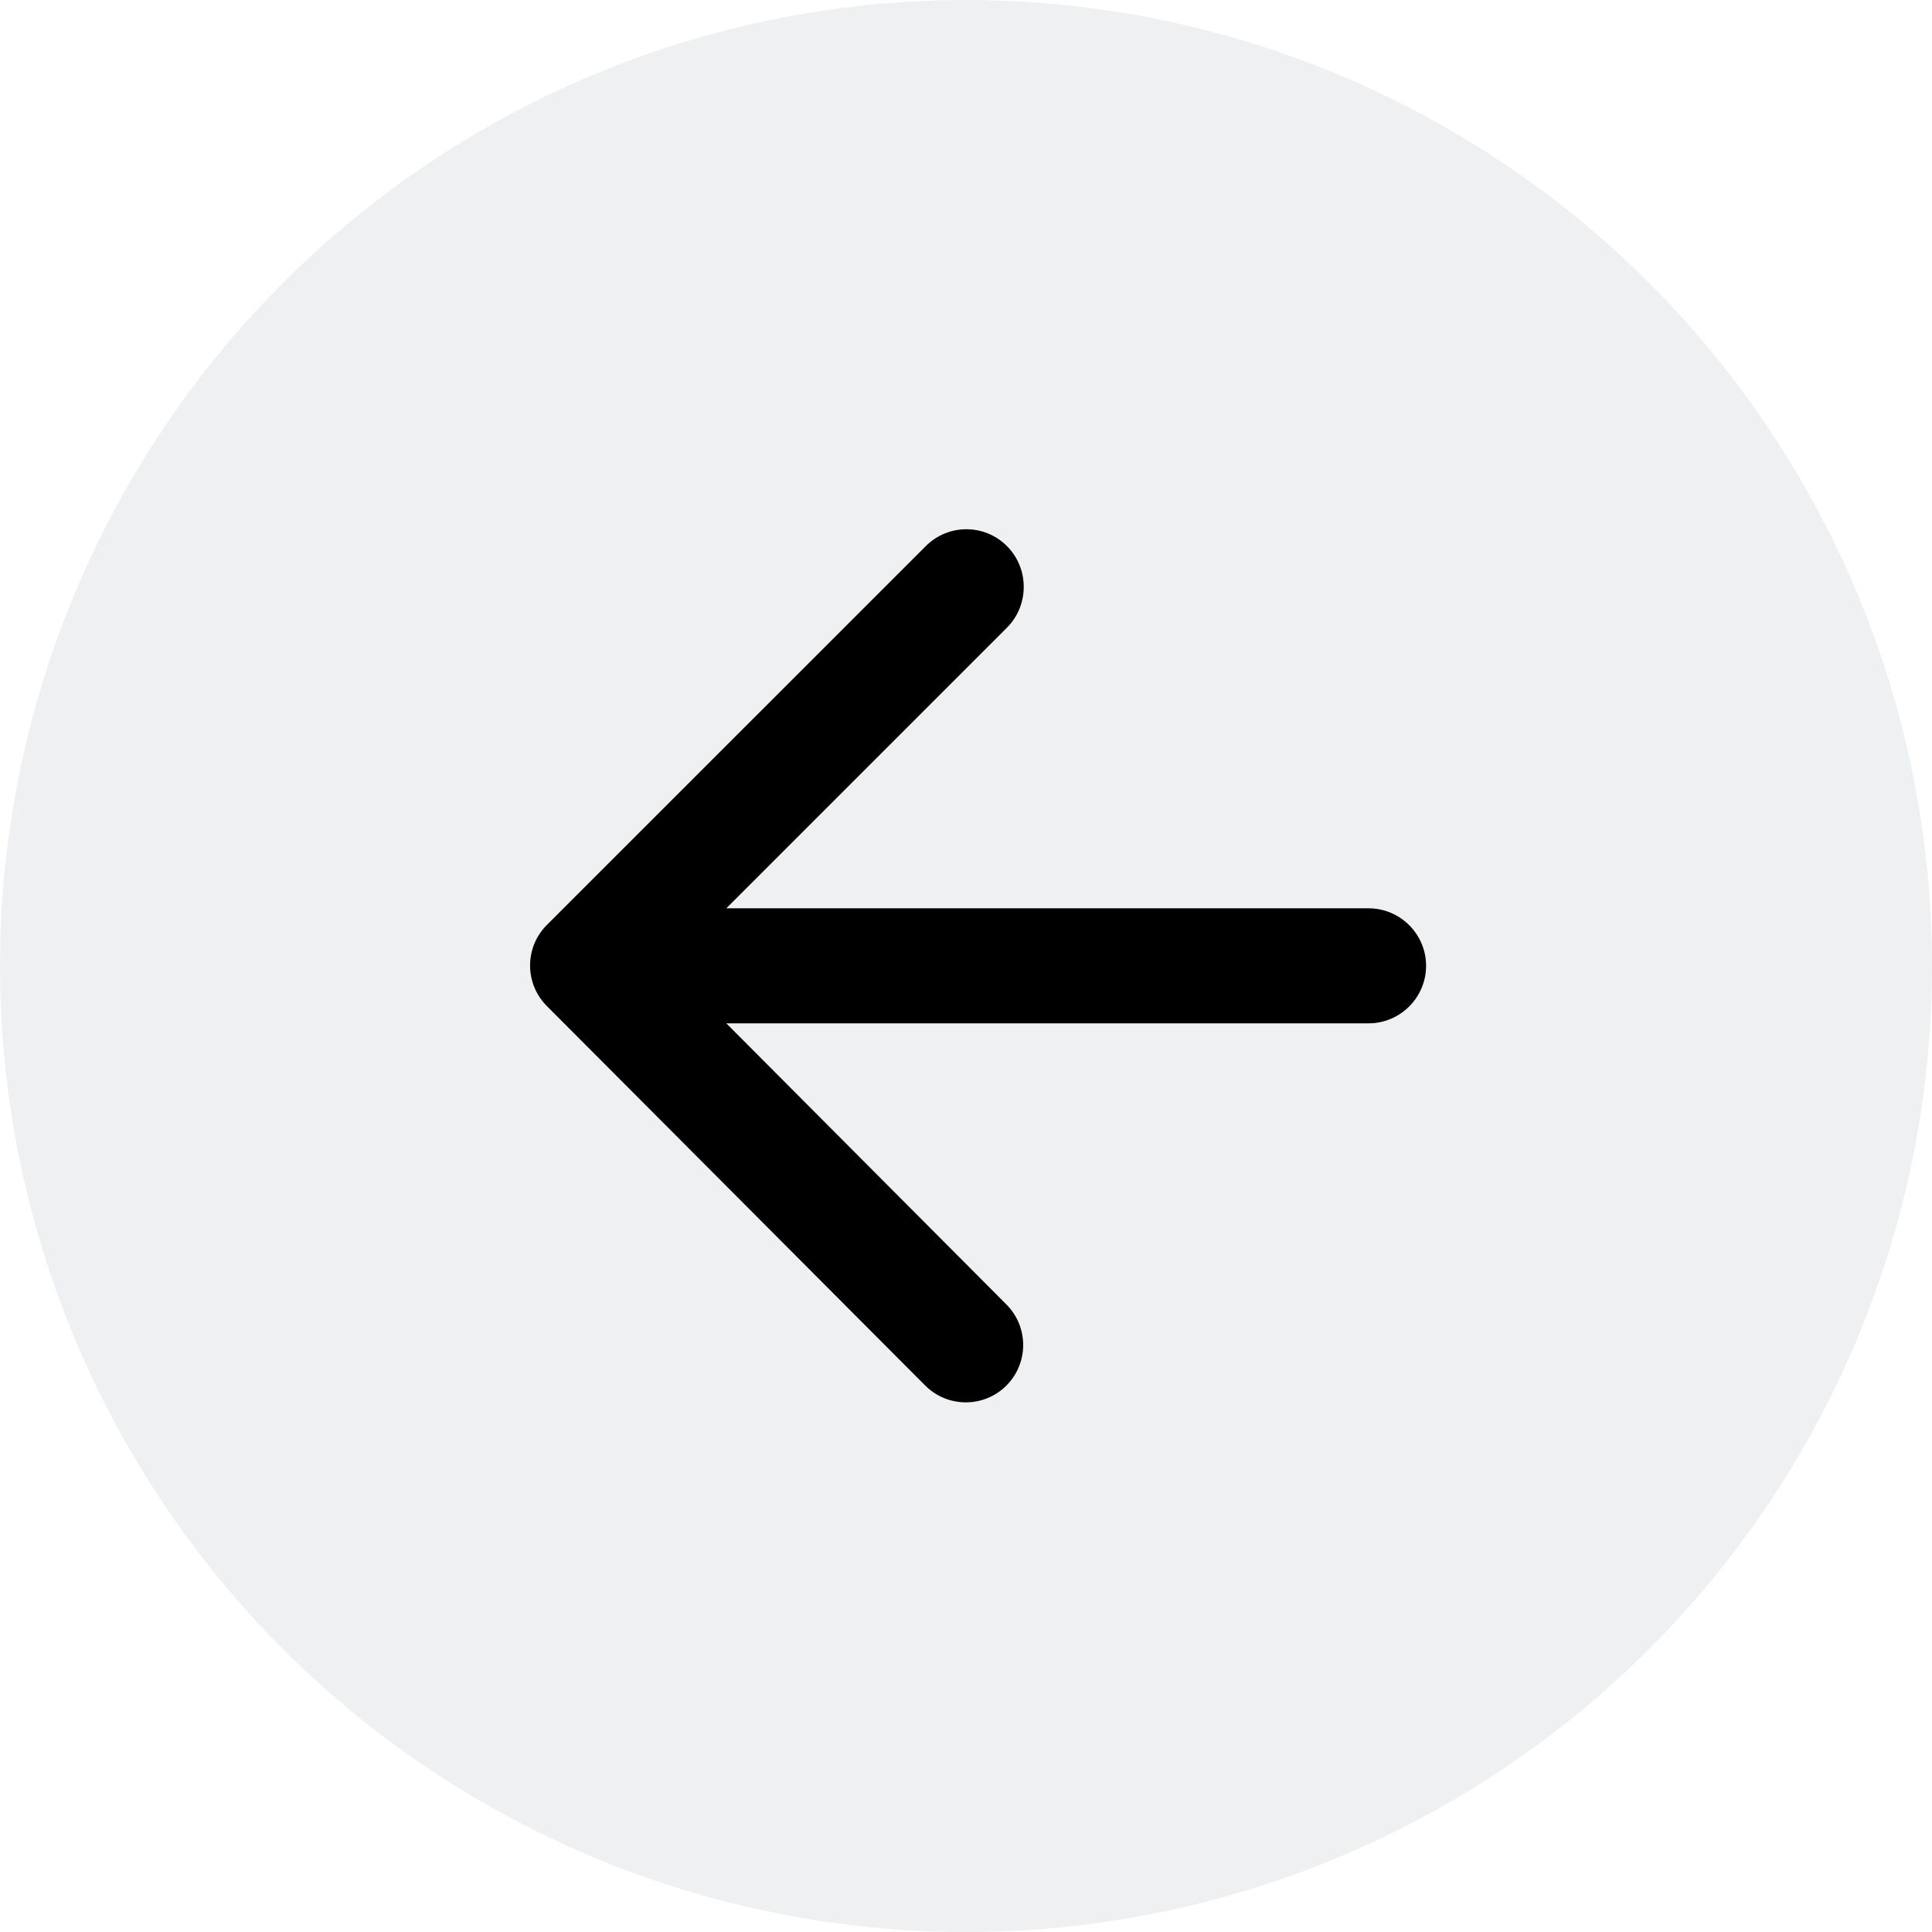 <svg width="28" height="28" viewBox="0 0 28 28" fill="none" xmlns="http://www.w3.org/2000/svg">
<circle cx="14" cy="14" r="14" fill="#0B1F35" fill-opacity="0.07"/>
<path d="M19.835 13.164H10.526L14.593 9.097C14.918 8.772 14.918 8.239 14.593 7.914C14.268 7.589 13.743 7.589 13.418 7.914L7.926 13.405C7.601 13.73 7.601 14.255 7.926 14.581L13.41 20.081C13.735 20.405 14.26 20.405 14.585 20.081C14.91 19.756 14.91 19.23 14.585 18.905L10.526 14.831H19.835C20.293 14.831 20.668 14.456 20.668 13.997C20.668 13.539 20.293 13.164 19.835 13.164Z" fill="black"/>
</svg>
